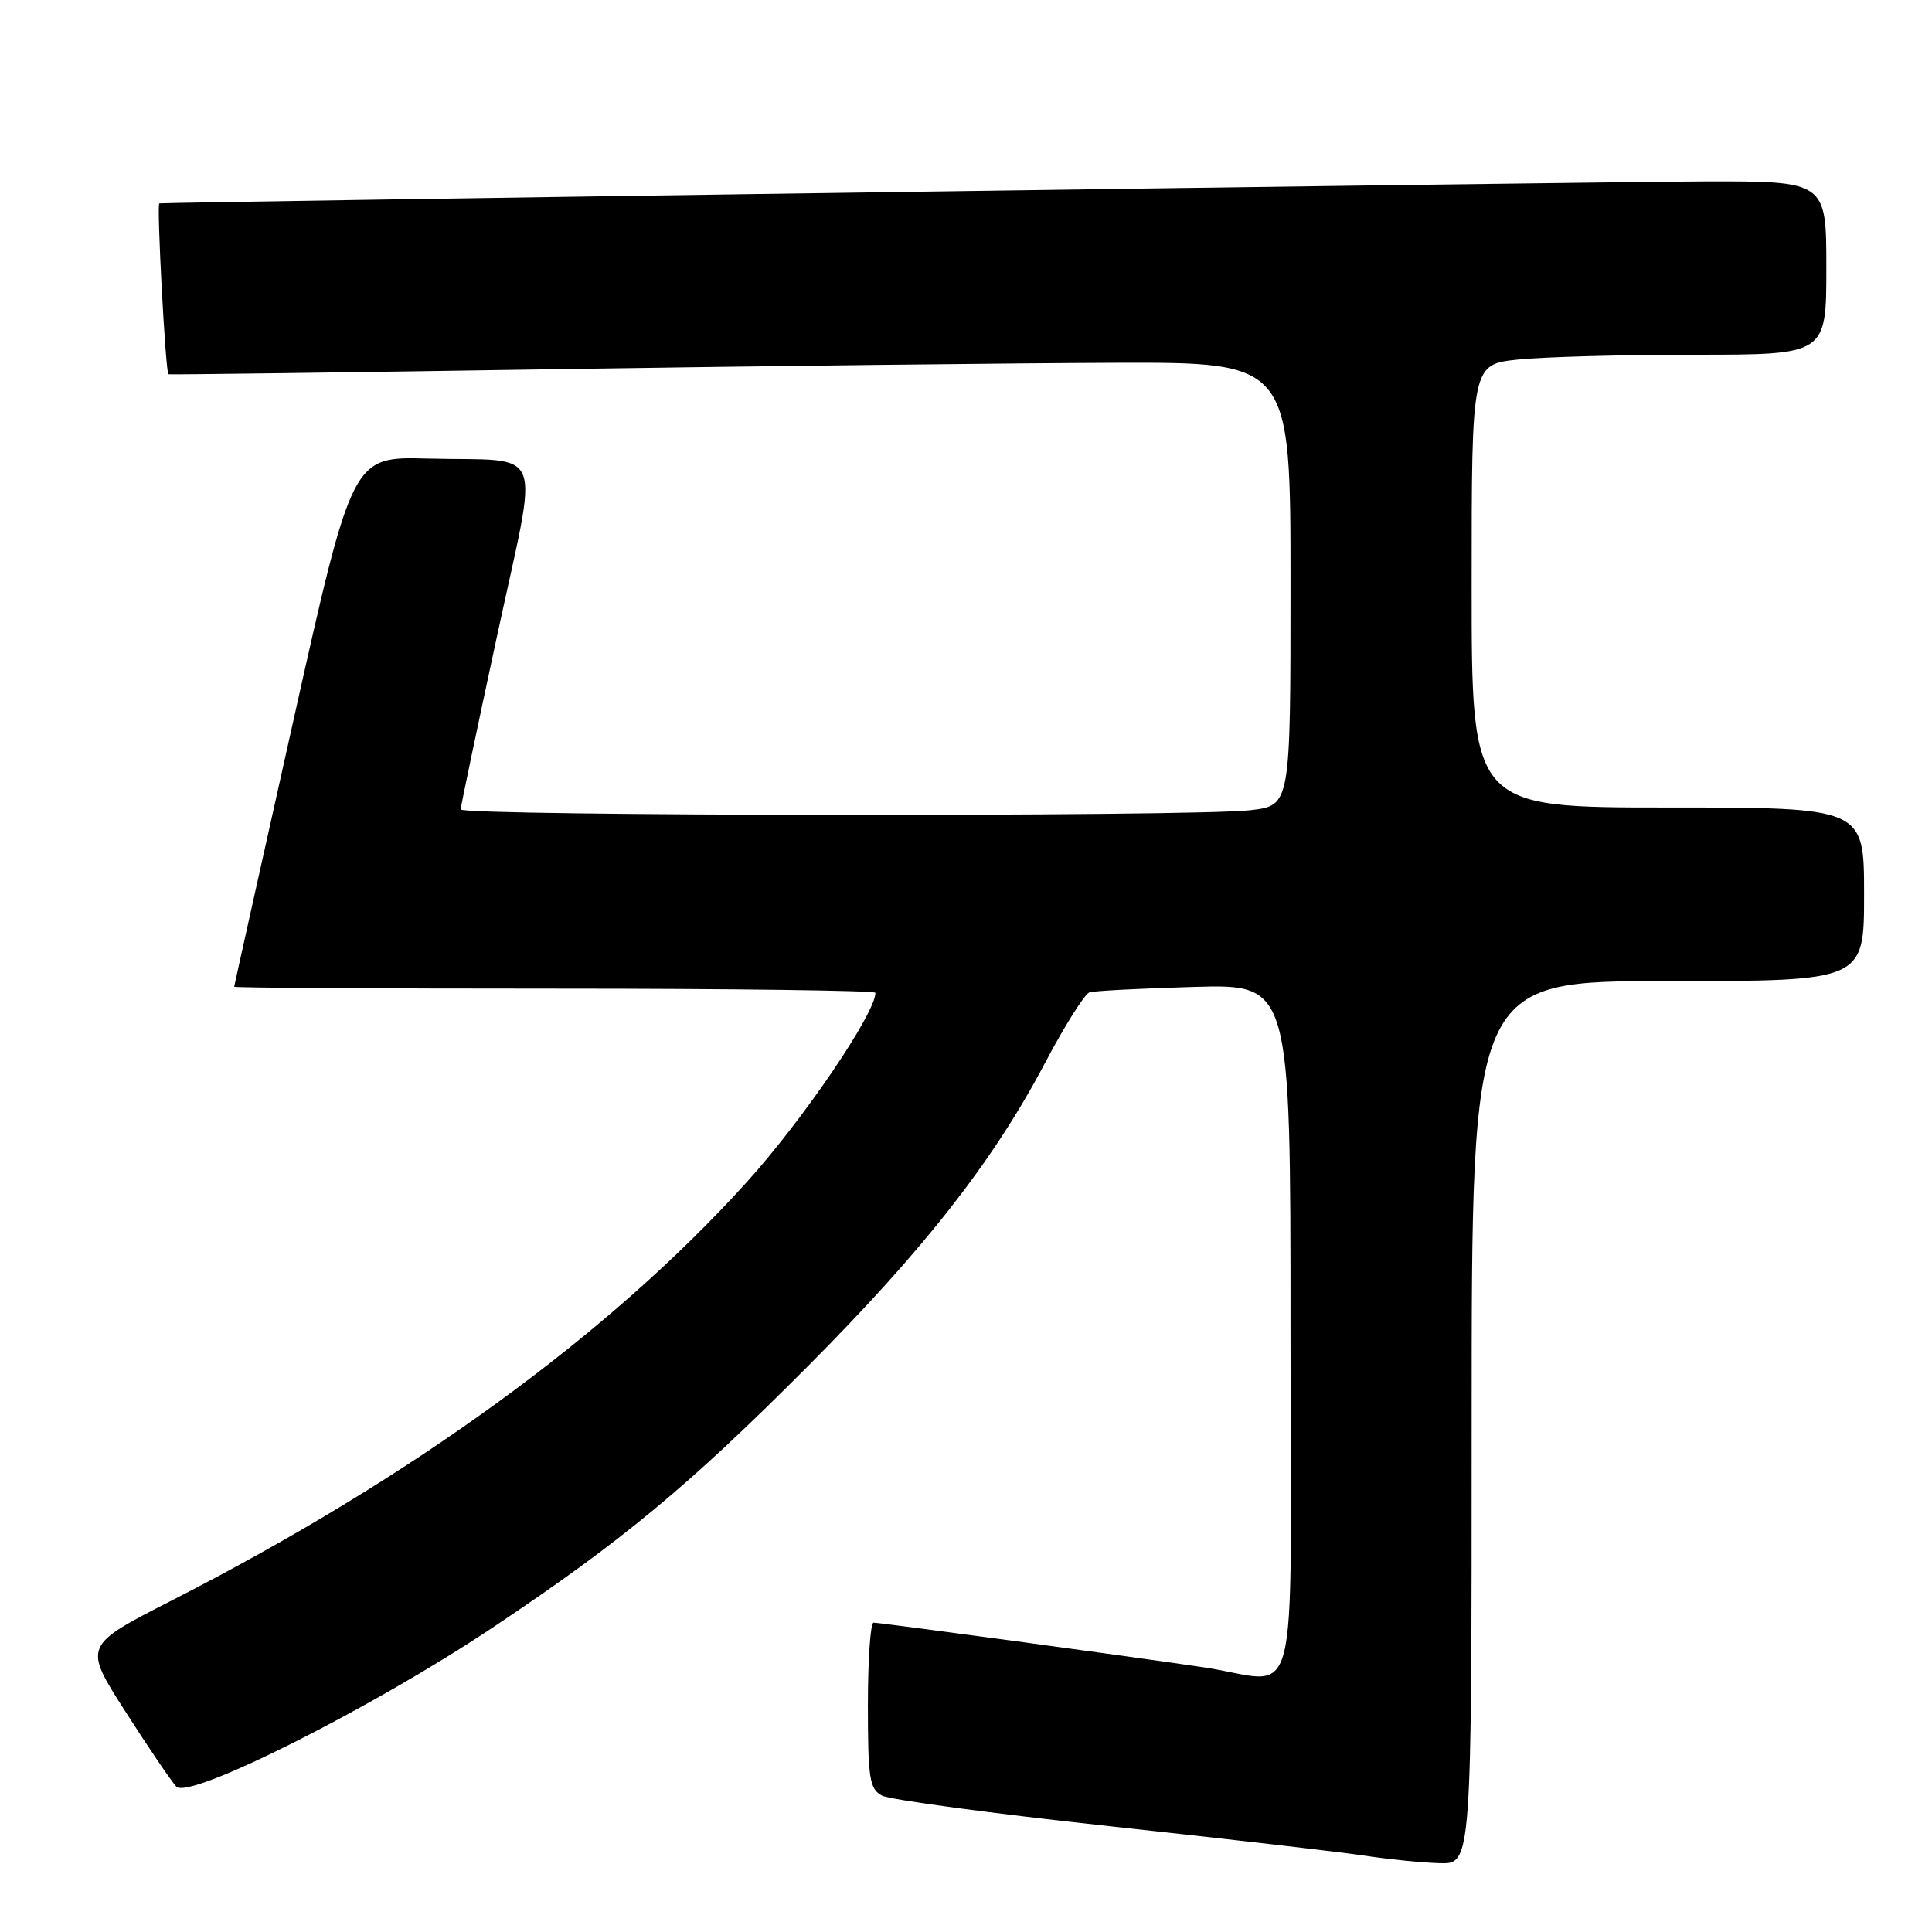 <?xml version="1.0" encoding="UTF-8" standalone="no"?>
<!DOCTYPE svg PUBLIC "-//W3C//DTD SVG 1.1//EN" "http://www.w3.org/Graphics/SVG/1.1/DTD/svg11.dtd" >
<svg xmlns="http://www.w3.org/2000/svg" xmlns:xlink="http://www.w3.org/1999/xlink" version="1.1" viewBox="0 0 256 256">
 <g >
 <path fill="currentColor"
d=" M 195.00 188.50 C 195.00 130.00 195.00 130.00 221.00 130.00 C 247.00 130.00 247.00 130.00 247.00 118.50 C 247.00 107.00 247.00 107.00 221.00 107.00 C 195.00 107.00 195.00 107.00 195.00 77.64 C 195.00 48.28 195.00 48.28 201.15 47.64 C 204.53 47.29 215.10 47.00 224.65 47.00 C 242.00 47.00 242.00 47.00 242.00 35.50 C 242.00 24.00 242.00 24.00 225.75 24.04 C 212.52 24.07 22.45 26.77 21.11 26.95 C 20.74 27.00 21.93 49.34 22.32 49.59 C 22.42 49.66 45.45 49.36 73.50 48.92 C 101.55 48.49 134.96 48.11 147.75 48.07 C 171.00 48.00 171.00 48.00 171.00 77.36 C 171.00 106.72 171.00 106.72 165.75 107.35 C 158.28 108.25 60.99 108.15 61.04 107.25 C 61.06 106.84 63.23 96.48 65.87 84.23 C 71.43 58.36 72.54 61.18 56.60 60.76 C 46.69 60.50 46.69 60.50 38.87 95.50 C 34.57 114.75 31.04 130.61 31.03 130.75 C 31.01 130.89 50.12 131.00 73.50 131.00 C 96.88 131.00 116.00 131.25 116.00 131.55 C 116.00 134.28 106.35 148.47 98.89 156.70 C 80.58 176.91 54.62 195.79 22.76 212.07 C 11.03 218.06 11.03 218.06 16.61 226.78 C 19.68 231.58 22.72 236.06 23.37 236.74 C 25.06 238.52 49.34 226.31 65.28 215.66 C 82.39 204.24 91.27 196.88 107.01 181.07 C 122.44 165.58 131.62 153.85 138.45 140.88 C 141.07 135.92 143.73 131.69 144.36 131.49 C 144.99 131.29 151.24 130.97 158.25 130.77 C 171.00 130.41 171.00 130.41 171.00 176.20 C 171.00 228.73 172.51 222.85 159.50 220.93 C 149.96 219.51 116.68 215.01 115.75 215.01 C 115.34 215.00 115.00 219.93 115.00 225.96 C 115.00 235.61 115.22 237.05 116.85 237.92 C 117.87 238.47 131.48 240.30 147.10 241.99 C 162.72 243.68 177.97 245.44 181.00 245.91 C 184.03 246.37 188.41 246.81 190.75 246.88 C 195.00 247.00 195.00 247.00 195.00 188.50 Z "/>
</g>
</svg>